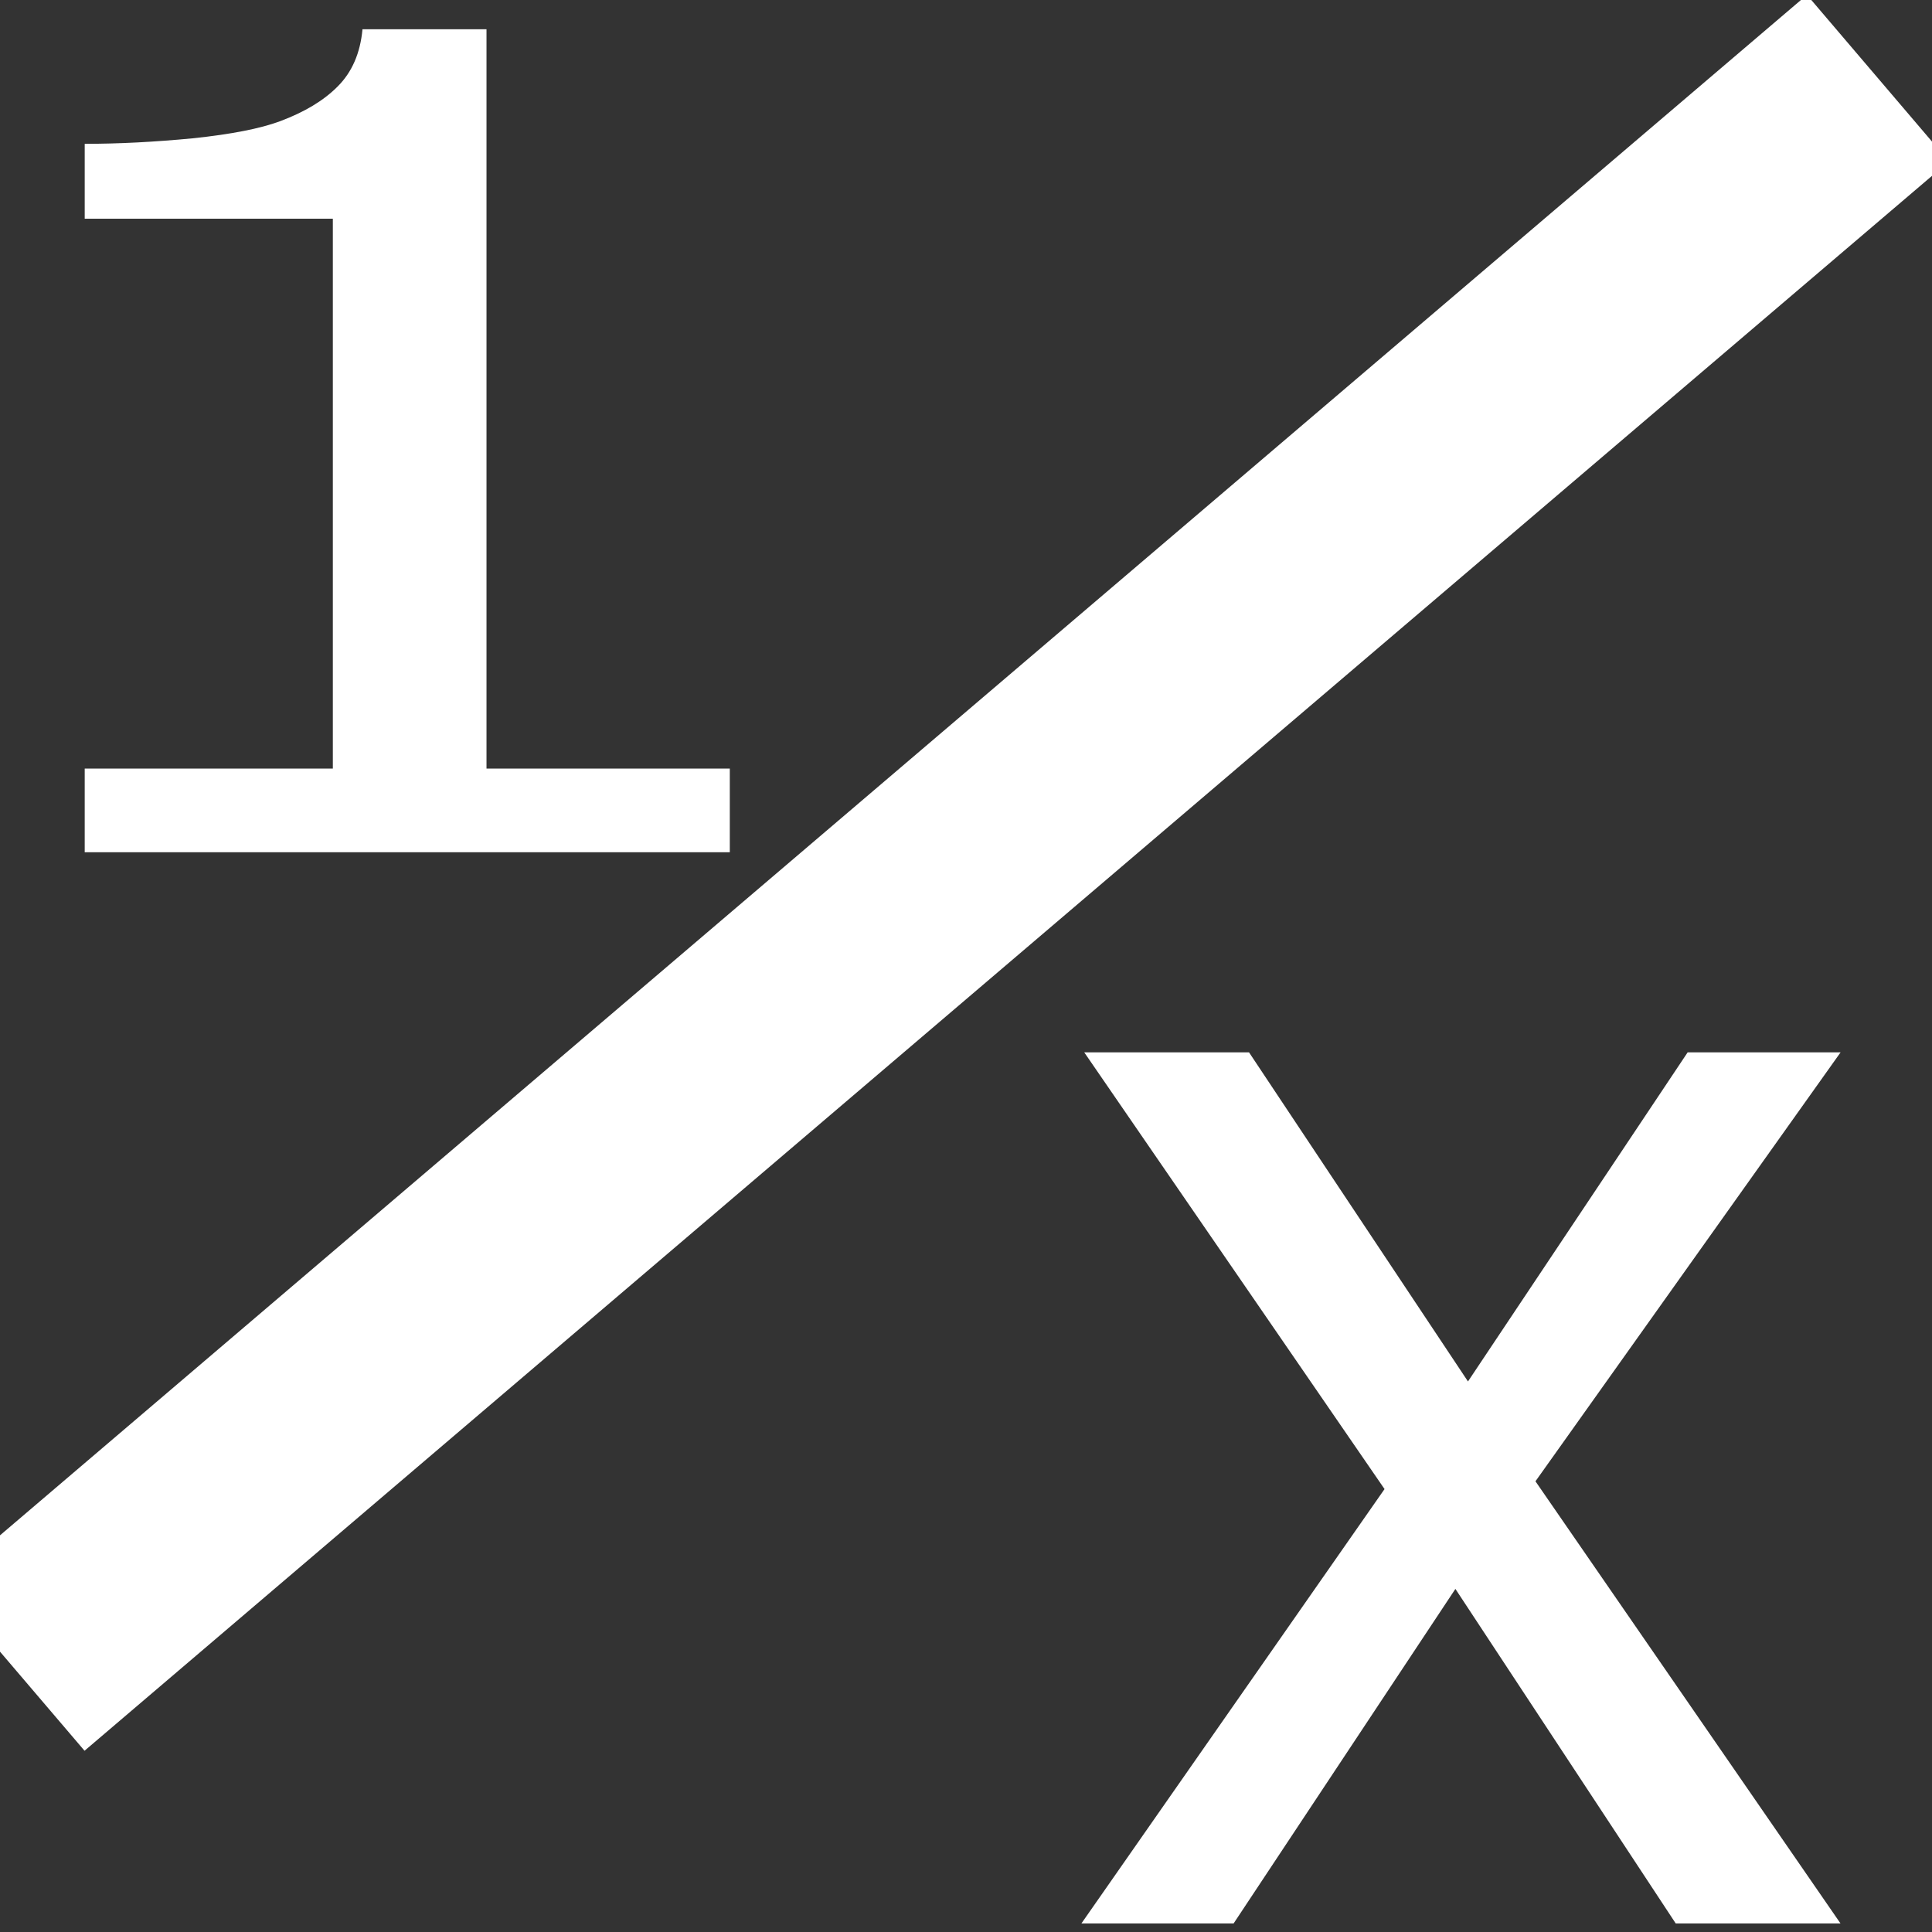 <?xml version="1.0" encoding="UTF-8" standalone="no"?>
<!-- Created with Inkscape (http://www.inkscape.org/) -->

<svg
   width="30px"
   height="30px"
   viewBox="0 0 20 20"
   version="1.1"
   id="svg5"
   inkscape:version="1.1.1 (3bf5ae0d25, 2021-09-20)"
   sodipodi:docname="fraction.svg"
   xmlns:inkscape="http://www.inkscape.org/namespaces/inkscape"
   xmlns:sodipodi="http://sodipodi.sourceforge.net/DTD/sodipodi-0.dtd"
   xmlns="http://www.w3.org/2000/svg"
   xmlns:svg="http://www.w3.org/2000/svg">
  <rect x="0" y="0" width="20" height="20" fill="#333333" stroke="none"/>
  <sodipodi:namedview
     id="namedview7"
     pagecolor="#ffffff"
     bordercolor="#666666"
     borderopacity="1.0"
     inkscape:pageshadow="2"
     inkscape:pageopacity="0.0"
     inkscape:pagecheckerboard="0"
     inkscape:document-units="mm"
     showgrid="false"
     width="100mm"
     inkscape:zoom="16.771208"
     inkscape:cx="24.118716"
     inkscape:cy="17.321352"
     inkscape:window-width="1920"
     inkscape:window-height="1017"
     inkscape:window-x="-8"
     inkscape:window-y="1072"
     inkscape:window-maximized="1"
     inkscape:current-layer="layer1" />
  <defs
     id="defs2">
    <marker
       style="overflow:visible"
       id="Arrow1Lstart"
       refX="0"
       refY="0"
       orient="auto"
       inkscape:stockid="Arrow1Lstart"
       inkscape:isstock="true">
      <path
         transform="matrix(0.8,0,0,0.8,10,0)"
         style="fill:context-stroke;fill-rule:evenodd;stroke:context-stroke;stroke-width:1pt"
         d="M 0,0 5,-5 -12.5,0 5,5 Z"
         id="path32500" />
    </marker>
  </defs>
  <g
     inkscape:label="Layer 1"
     inkscape:groupmode="layer"
     id="layer1">
    <g
       aria-label="1"
       id="text17493"
       style="font-size:10.583px;line-height:1.25;stroke-width:0.265" />
    <g
       aria-label="x"
       transform="scale(0.995,1.005)"
       id="text25348"
       style="font-size:12.32px;line-height:1.25;stroke-width:0.308" />
    <g
       aria-label="1"
       transform="scale(1.205,0.83)"
       id="text11961"
       style="font-size:14.08px;line-height:1.25;stroke-width:0.352" />
    <g
       aria-label="|"
       transform="rotate(49.548)"
       id="text18481"
       style="font-size:26.667px;line-height:1.25;stroke-width:0.667" />
    <g
       aria-label="x"
       transform="scale(0.944,1.059)"
       id="text25841"
       style="font-size:15.611px;line-height:1.25;stroke-width:0.39">
      <path
         id="path27189"
         d="m 20.183,18.802 h -1.807 l -2.416,-3.27 -2.432,3.27 h -1.669 l 3.324,-4.246 -3.293,-4.269 h 1.807 l 2.401,3.217 2.409,-3.217 h 1.677 l -3.346,4.193 z M 0.927,17.114 -0.63,15.487 19.815,-0.05 21.372,1.578 Z M 8.003,8.331 H 0.929 V 7.513 H 3.65 V 2.138 H 0.929 V 1.406 q 0.553,0 1.185,-0.054 Q 2.746,1.293 3.071,1.185 3.474,1.051 3.702,0.846 3.939,0.636 3.975,0.286 h 1.36 V 7.513 h 2.668 z"
         style="fill:#ffffff" />
    </g>
  </g>
</svg>
